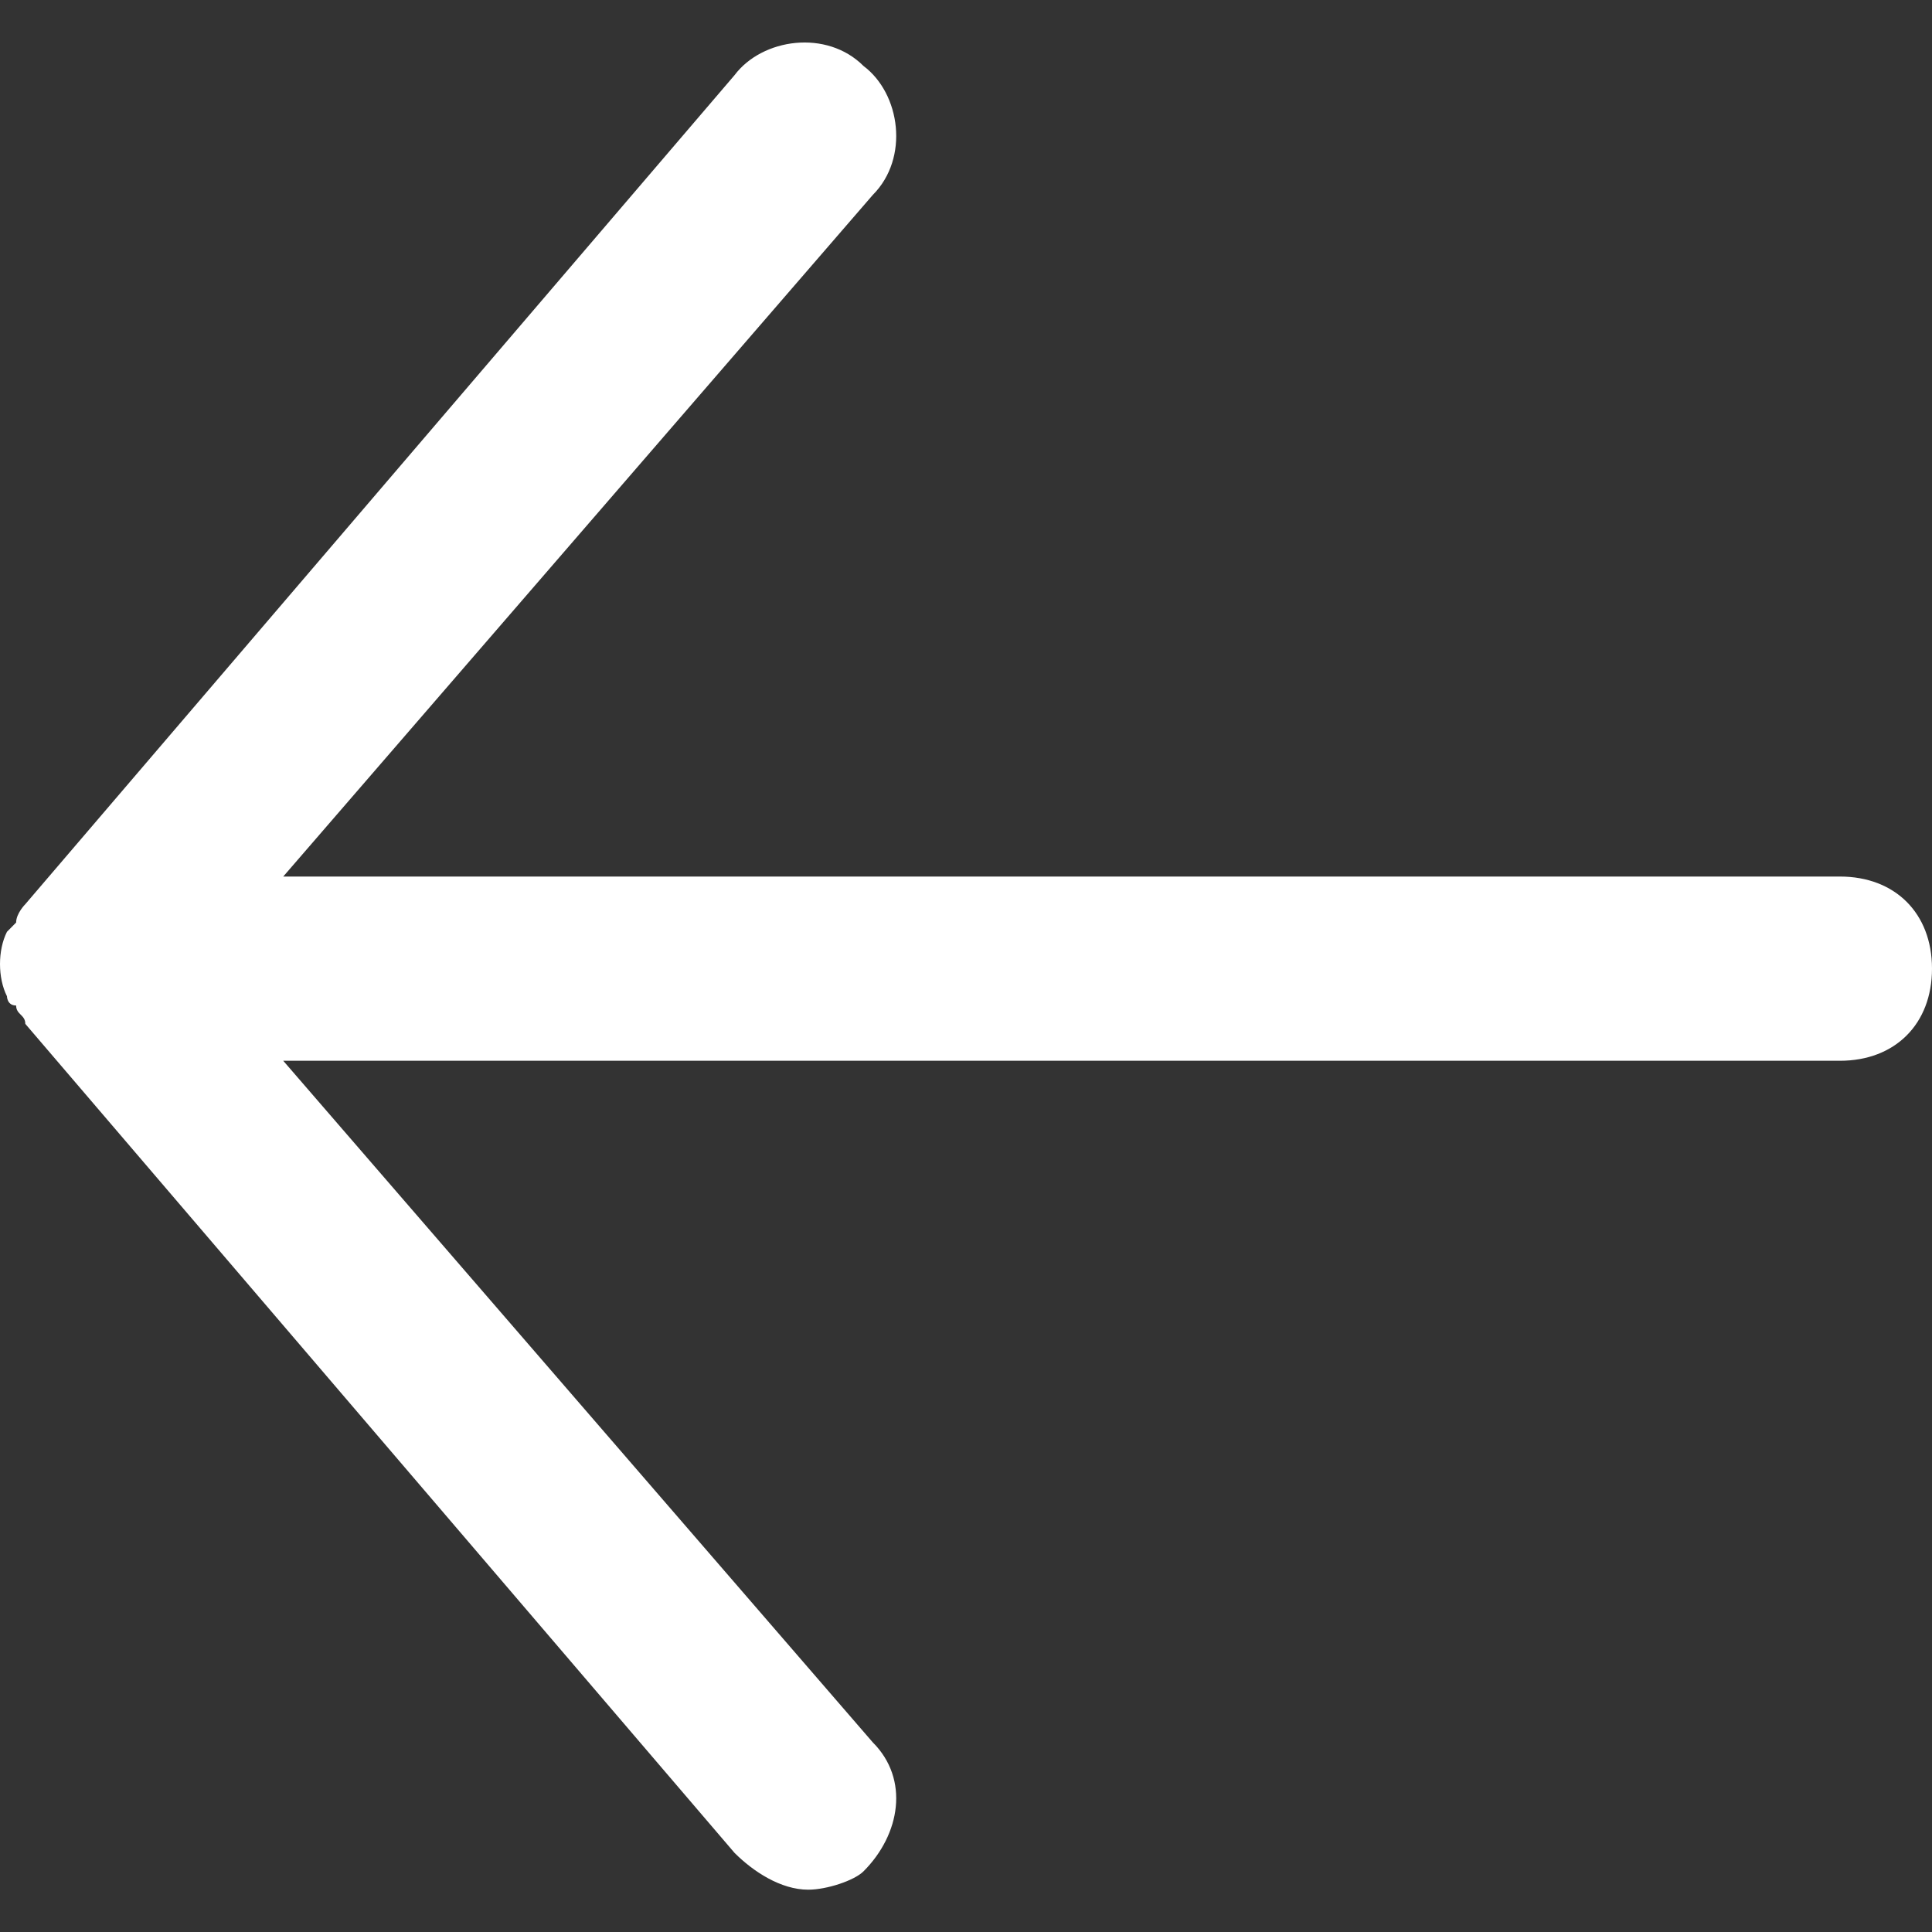 <svg width="20" height="20" viewBox="0 0 20 20" fill="none" xmlns="http://www.w3.org/2000/svg">
<rect x="0" y="0" width="20" height="20" fill="#333333" stroke="none"/>
<path d="M19.047 9.074H2.932L9.035 2.018C9.416 1.636 9.321 0.969 8.939 0.683C8.558 0.301 7.89 0.397 7.604 0.778L0.262 9.36C0.262 9.36 0.167 9.455 0.167 9.55L0.072 9.646C-0.024 9.836 -0.024 10.123 0.072 10.313C0.072 10.313 0.072 10.409 0.167 10.409C0.167 10.504 0.262 10.504 0.262 10.599L7.604 19.181C7.795 19.372 8.081 19.562 8.367 19.562C8.558 19.562 8.844 19.467 8.939 19.372C9.321 18.99 9.416 18.418 9.035 18.037L2.932 10.981H19.047C19.619 10.981 20 10.599 20 10.027C20 9.455 19.619 9.074 19.047 9.074Z" fill="white"/>
</svg>
